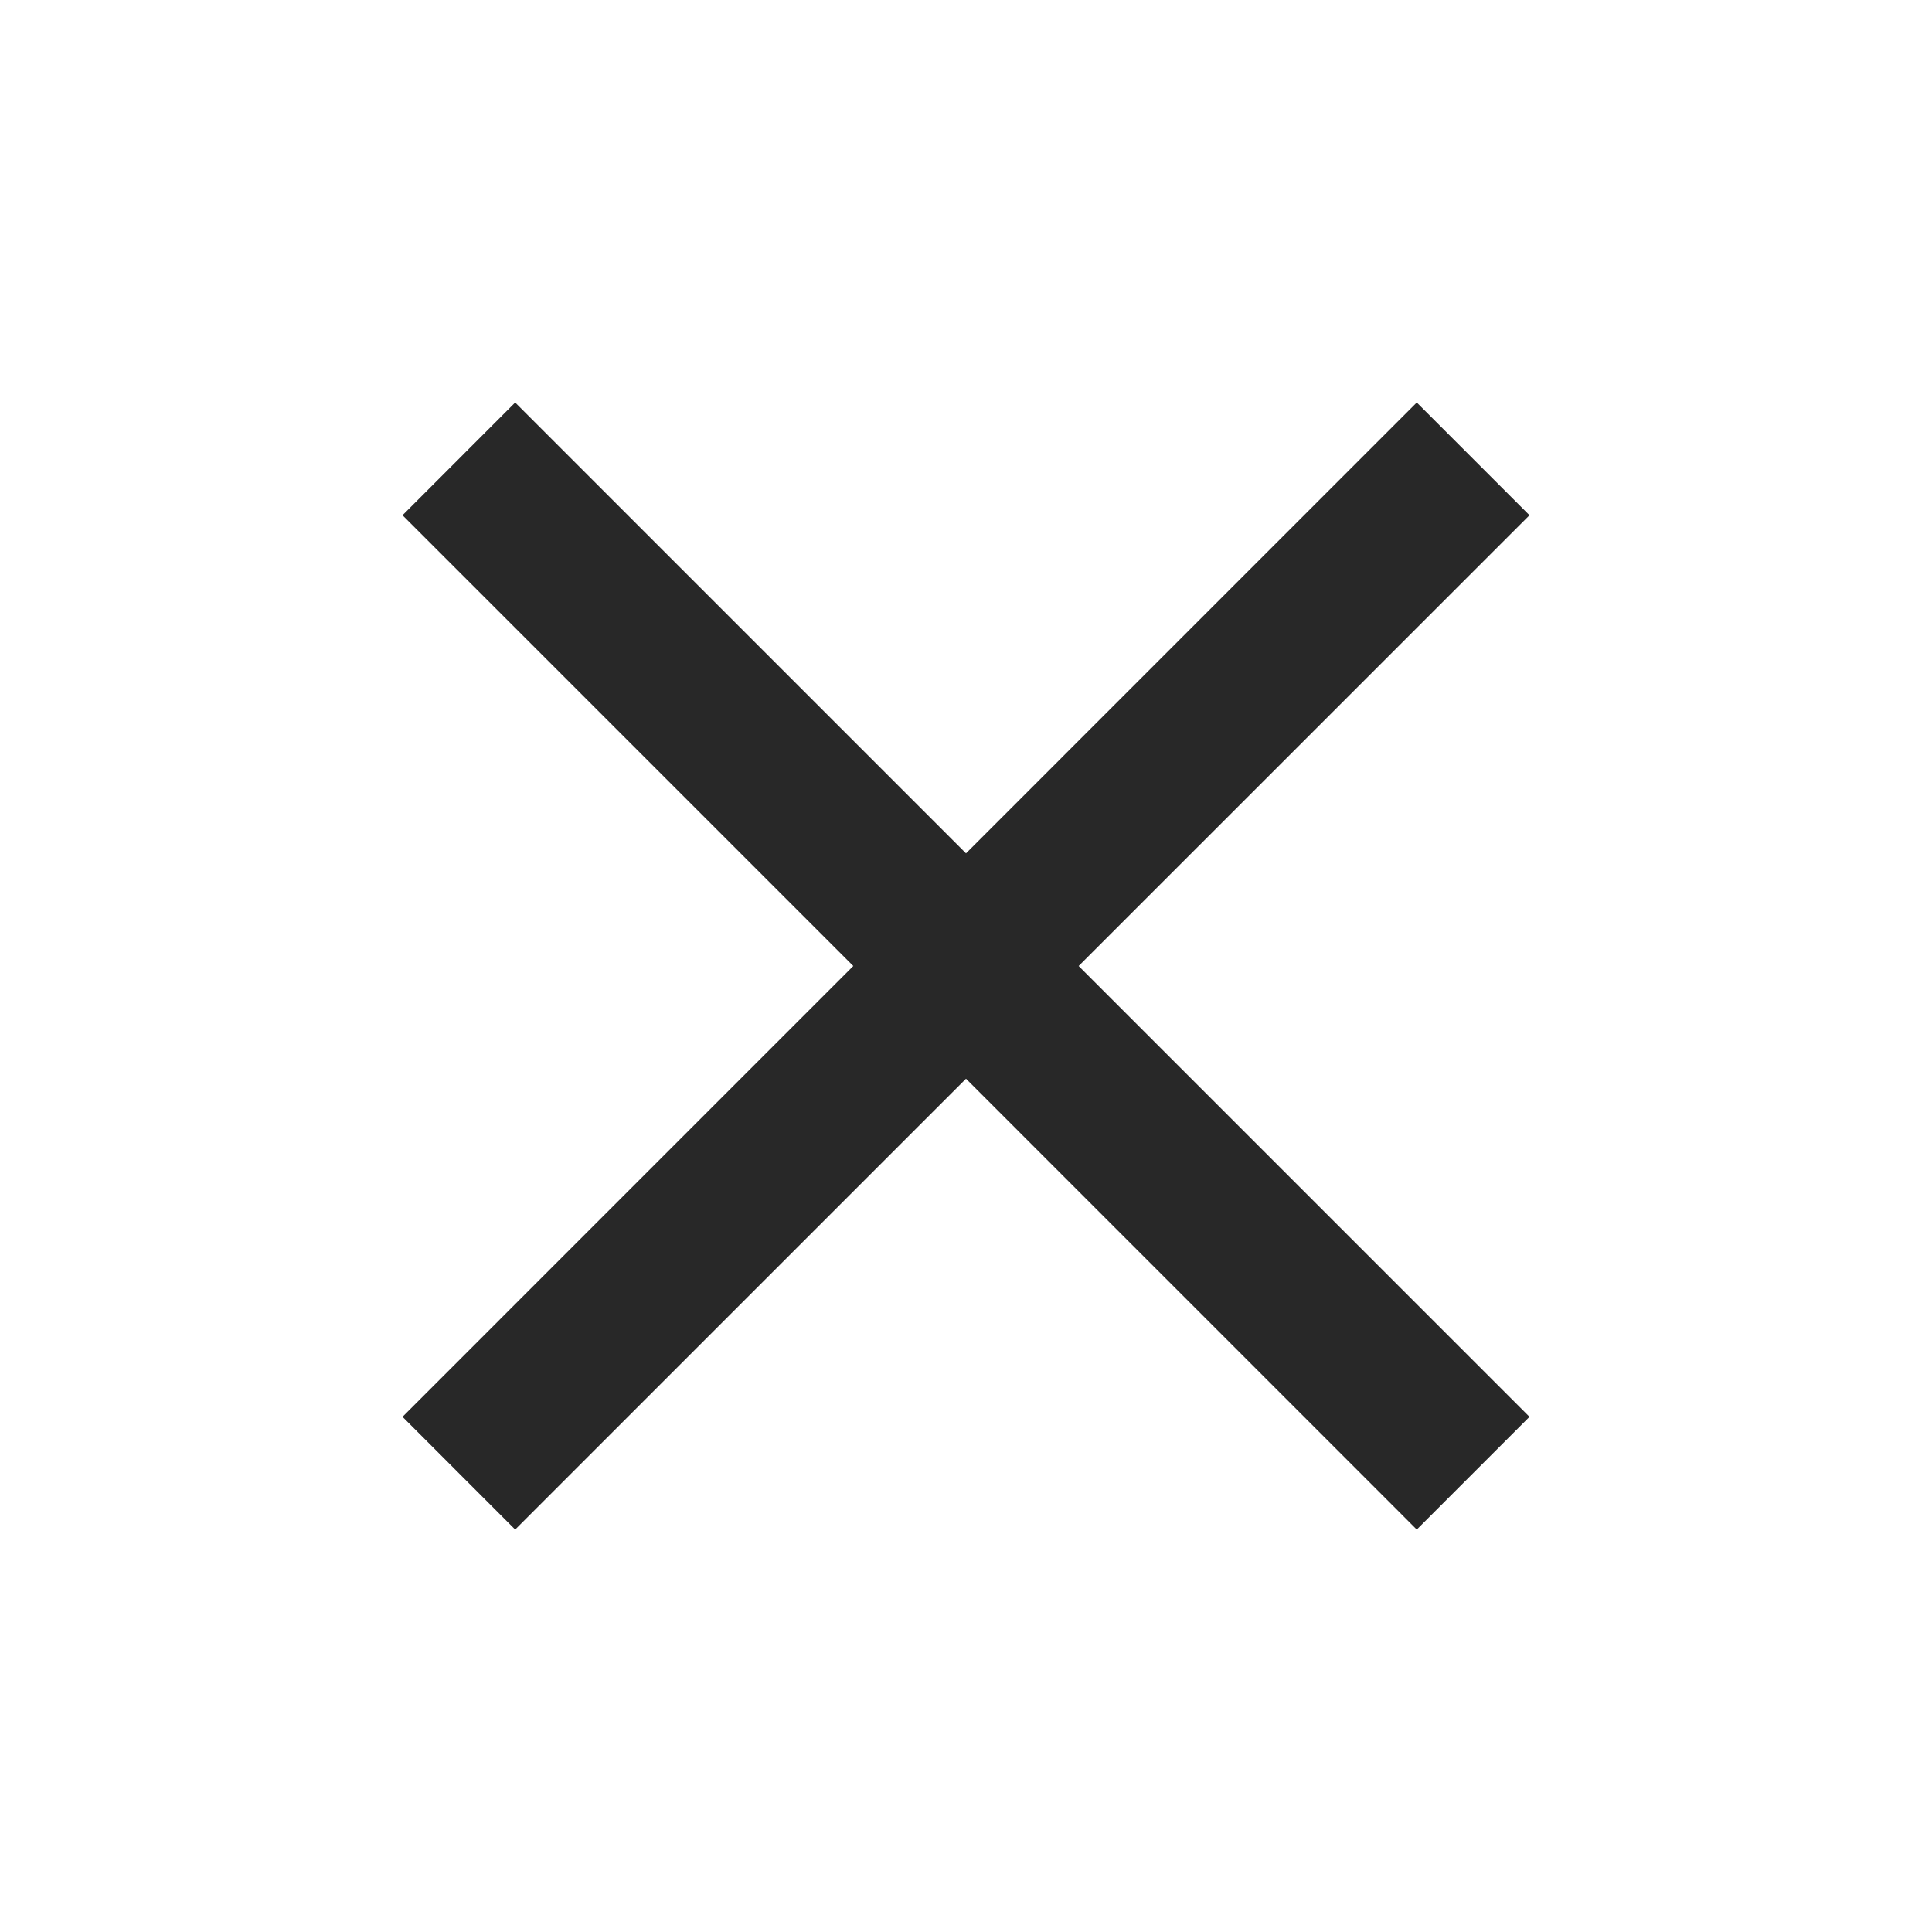 <svg width="32" height="32" viewBox="0 0 32 32" fill="none" xmlns="http://www.w3.org/2000/svg">
<path fill-rule="evenodd" clip-rule="evenodd" d="M25.333 8.534L23.466 6.667L16 14.134L8.533 6.667L6.667 8.534L14.133 16L6.667 23.467L8.533 25.334L16 17.867L23.466 25.334L25.333 23.467L17.866 16L25.333 8.534Z" fill="currentColor" fill-opacity="0.84"/>
</svg>
